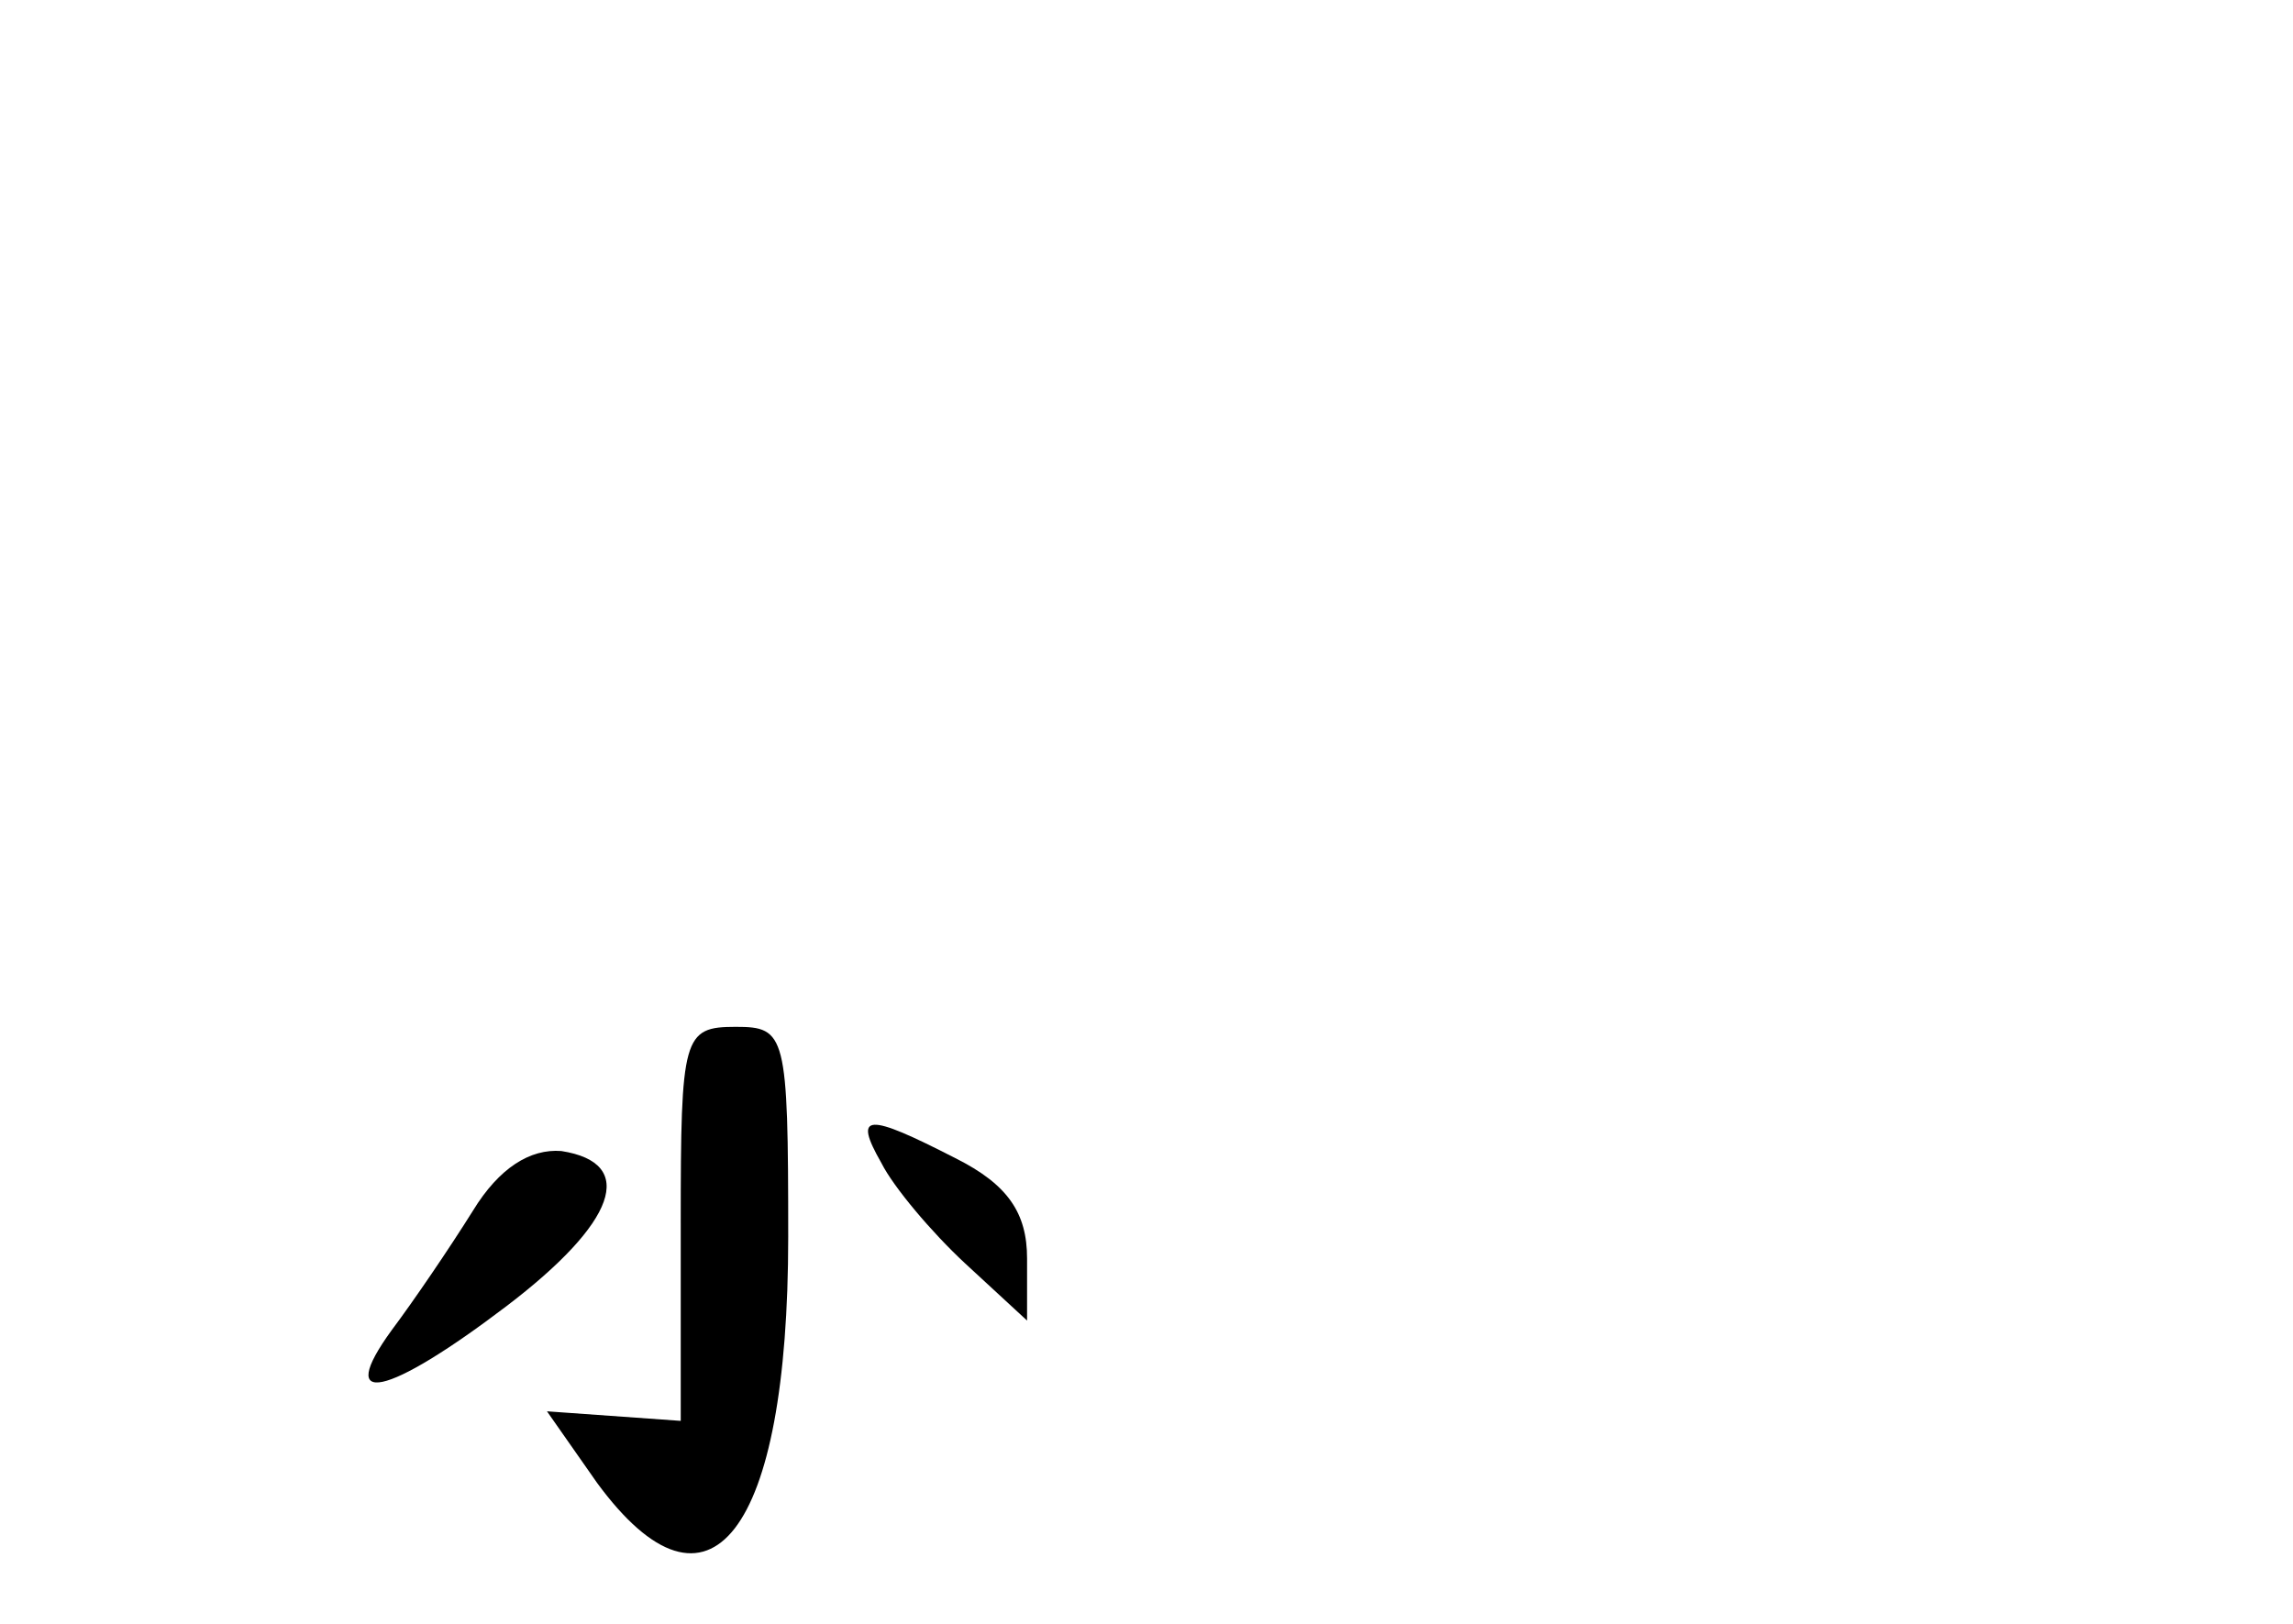 <?xml version="1.0" standalone="no"?>
<!DOCTYPE svg PUBLIC "-//W3C//DTD SVG 20010904//EN"
 "http://www.w3.org/TR/2001/REC-SVG-20010904/DTD/svg10.dtd">
<svg version="1.0" xmlns="http://www.w3.org/2000/svg"
 width="96pt" height="68pt" viewBox="0 0 96 68"
 preserveAspectRatio="xMidYMid meet">
<g transform="translate(0,68) scale(0.1,-0.1)"
fill="#000000" stroke="none">
<path d="M285 168 l0 -83 -28 2 -28 2 21 -30 c47 -64 80 -21 80 103 0 85 -1
88 -22 88 -22 0 -23 -4 -23 -82z"/>
<path d="M369 193 c5 -10 21 -29 35 -42 l26 -24 0 26 c0 19 -8 31 -30 42 -37
19 -43 19 -31 -2z"/>
<path d="M198 173 c-10 -16 -25 -38 -34 -50 -24 -33 -2 -28 48 10 46 35 55 60
23 65 -13 1 -26 -7 -37 -25z"/>
</g>
</svg>
